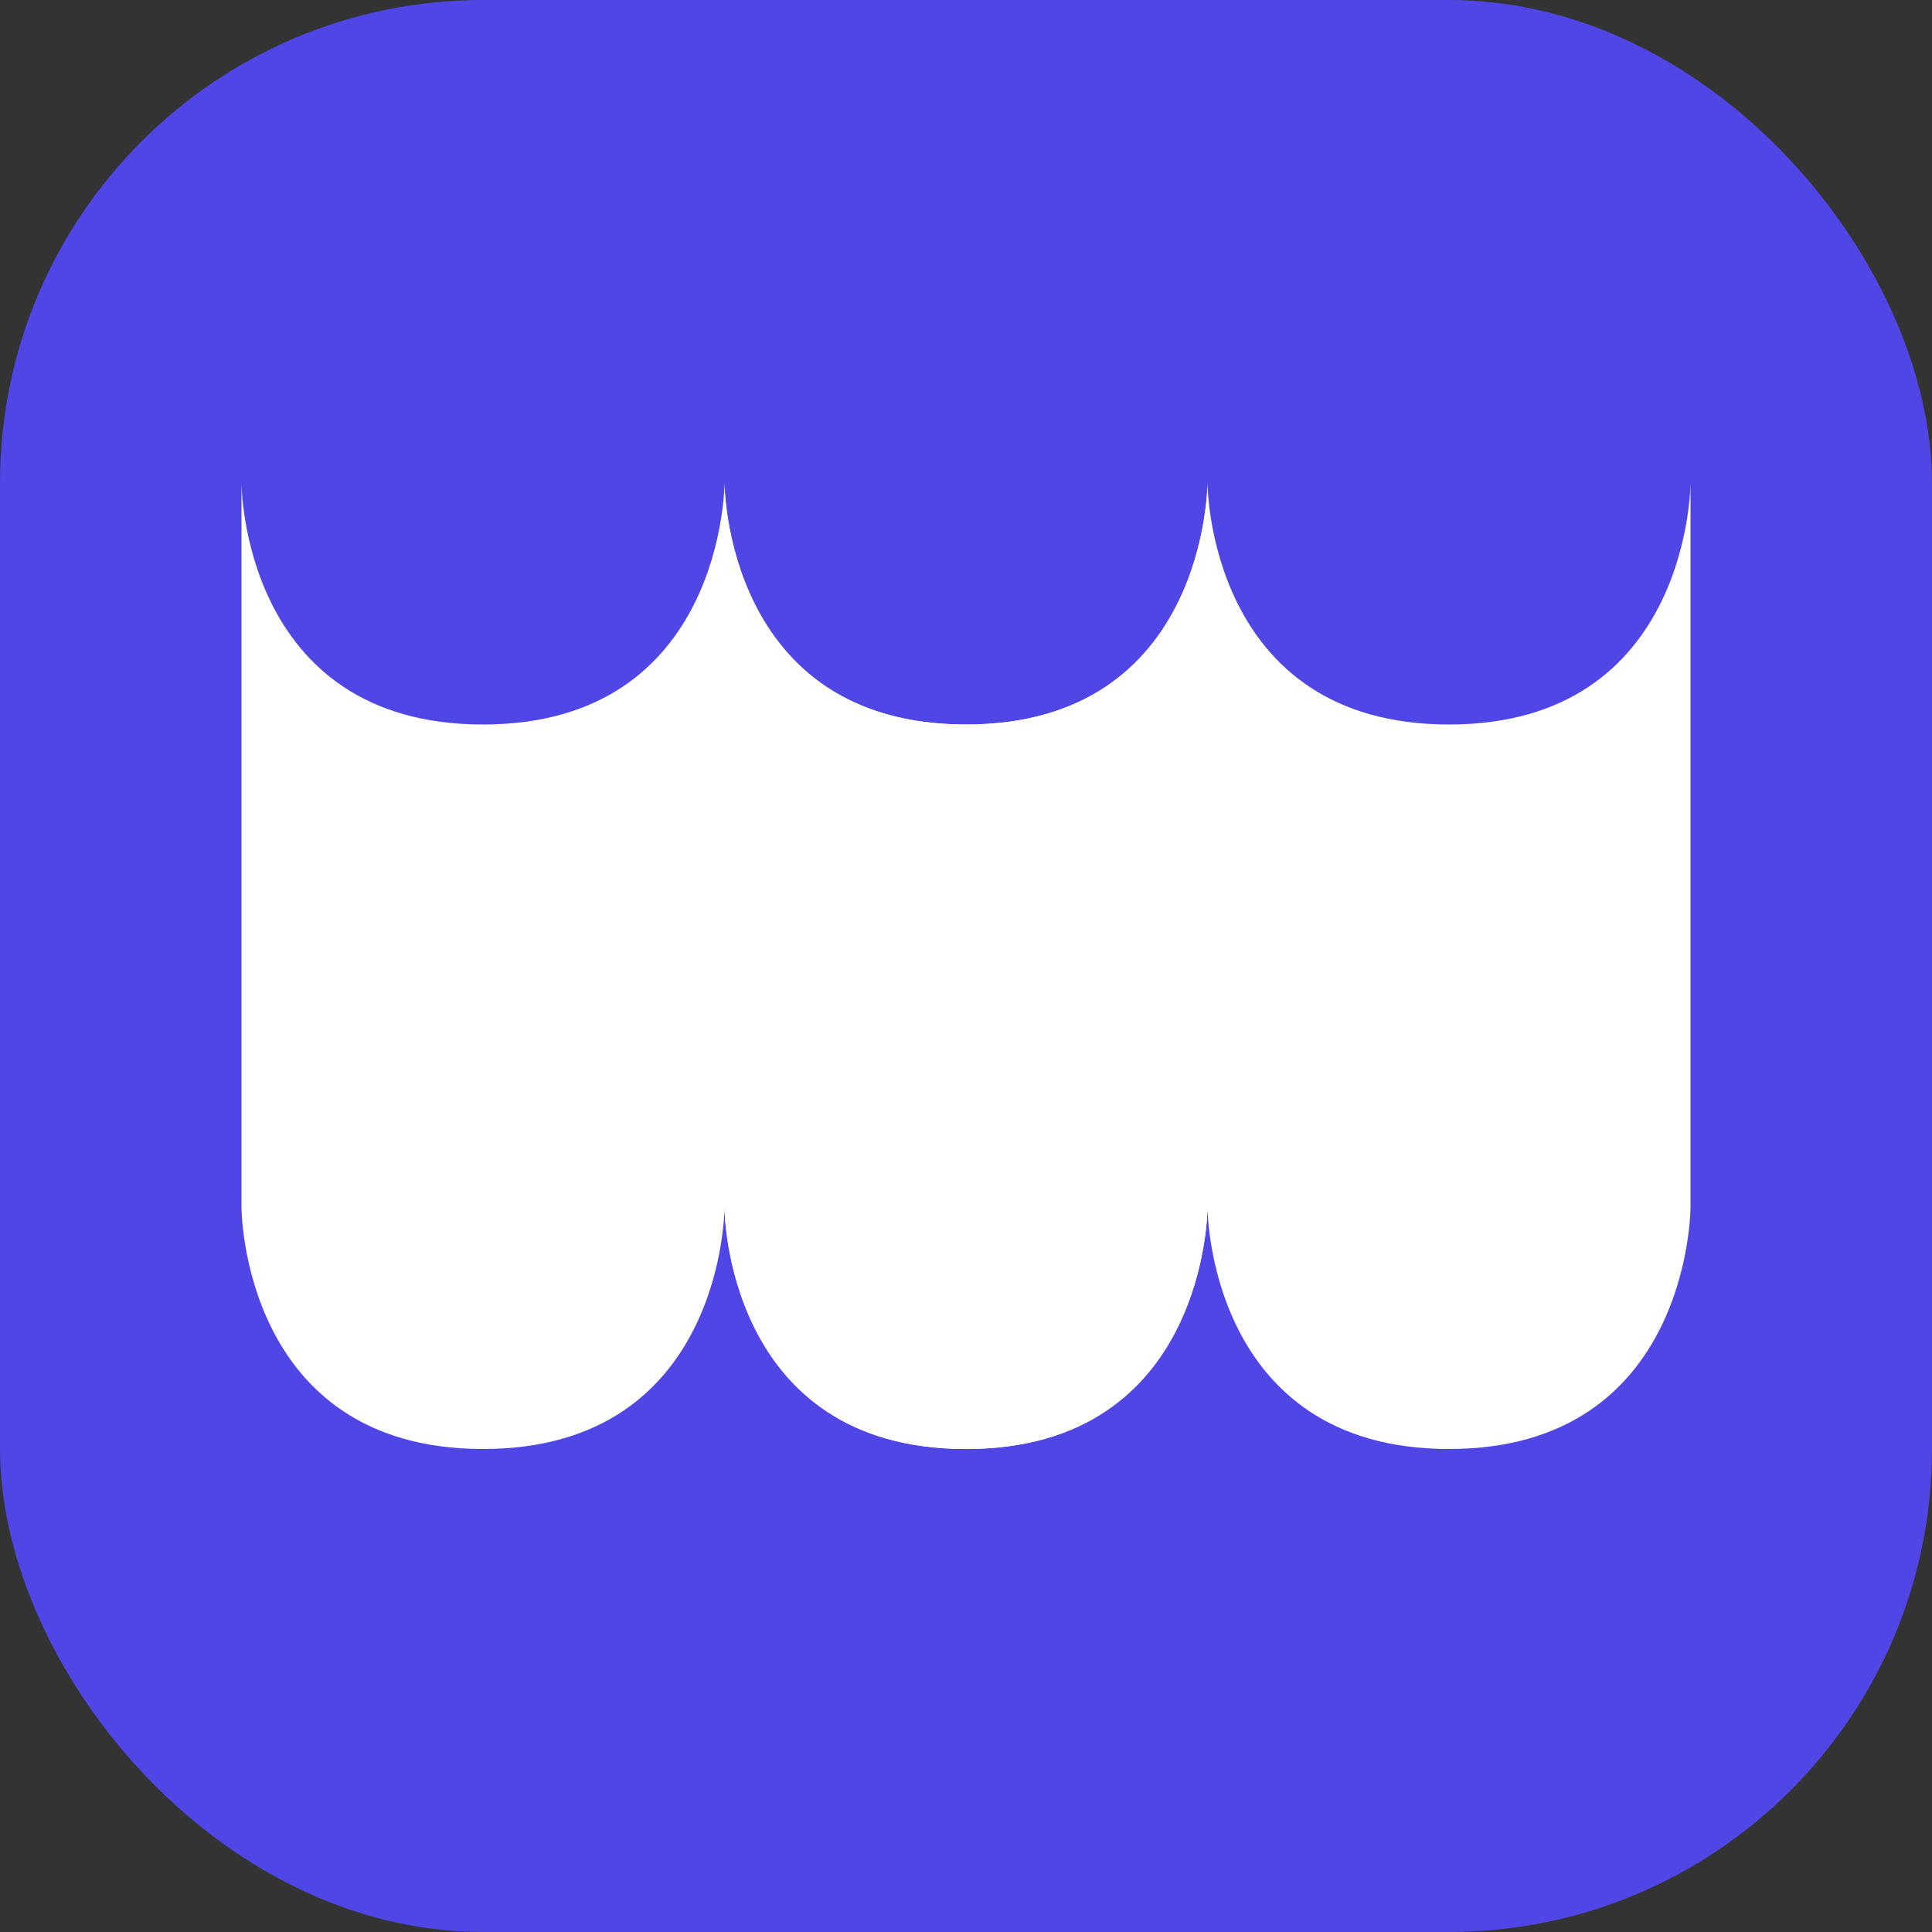 <?xml version="1.0" encoding="UTF-8"?>
<svg width="32" height="32" viewBox="0 0 32 32" fill="none" xmlns="http://www.w3.org/2000/svg">
  <rect x="0" y="0" width="32" height="32" fill="#333333" stroke="none"/>
  <rect width="32" height="32" rx="8" fill="#4F46E5"/>
  <path d="M12 8C12 8 12 12 16 12C20 12 20 8 20 8C20 8 20 12 24 12C28 12 28 8 28 8V20C28 20 28 24 24 24C20 24 20 20 20 20C20 20 20 24 16 24C12 24 12 20 12 20V8Z" fill="white"/>
  <path d="M4 8C4 8 4 12 8 12C12 12 12 8 12 8C12 8 12 12 16 12C20 12 20 8 20 8V20C20 20 20 24 16 24C12 24 12 20 12 20C12 20 12 24 8 24C4 24 4 20 4 20V8Z" fill="white"/>
</svg> 